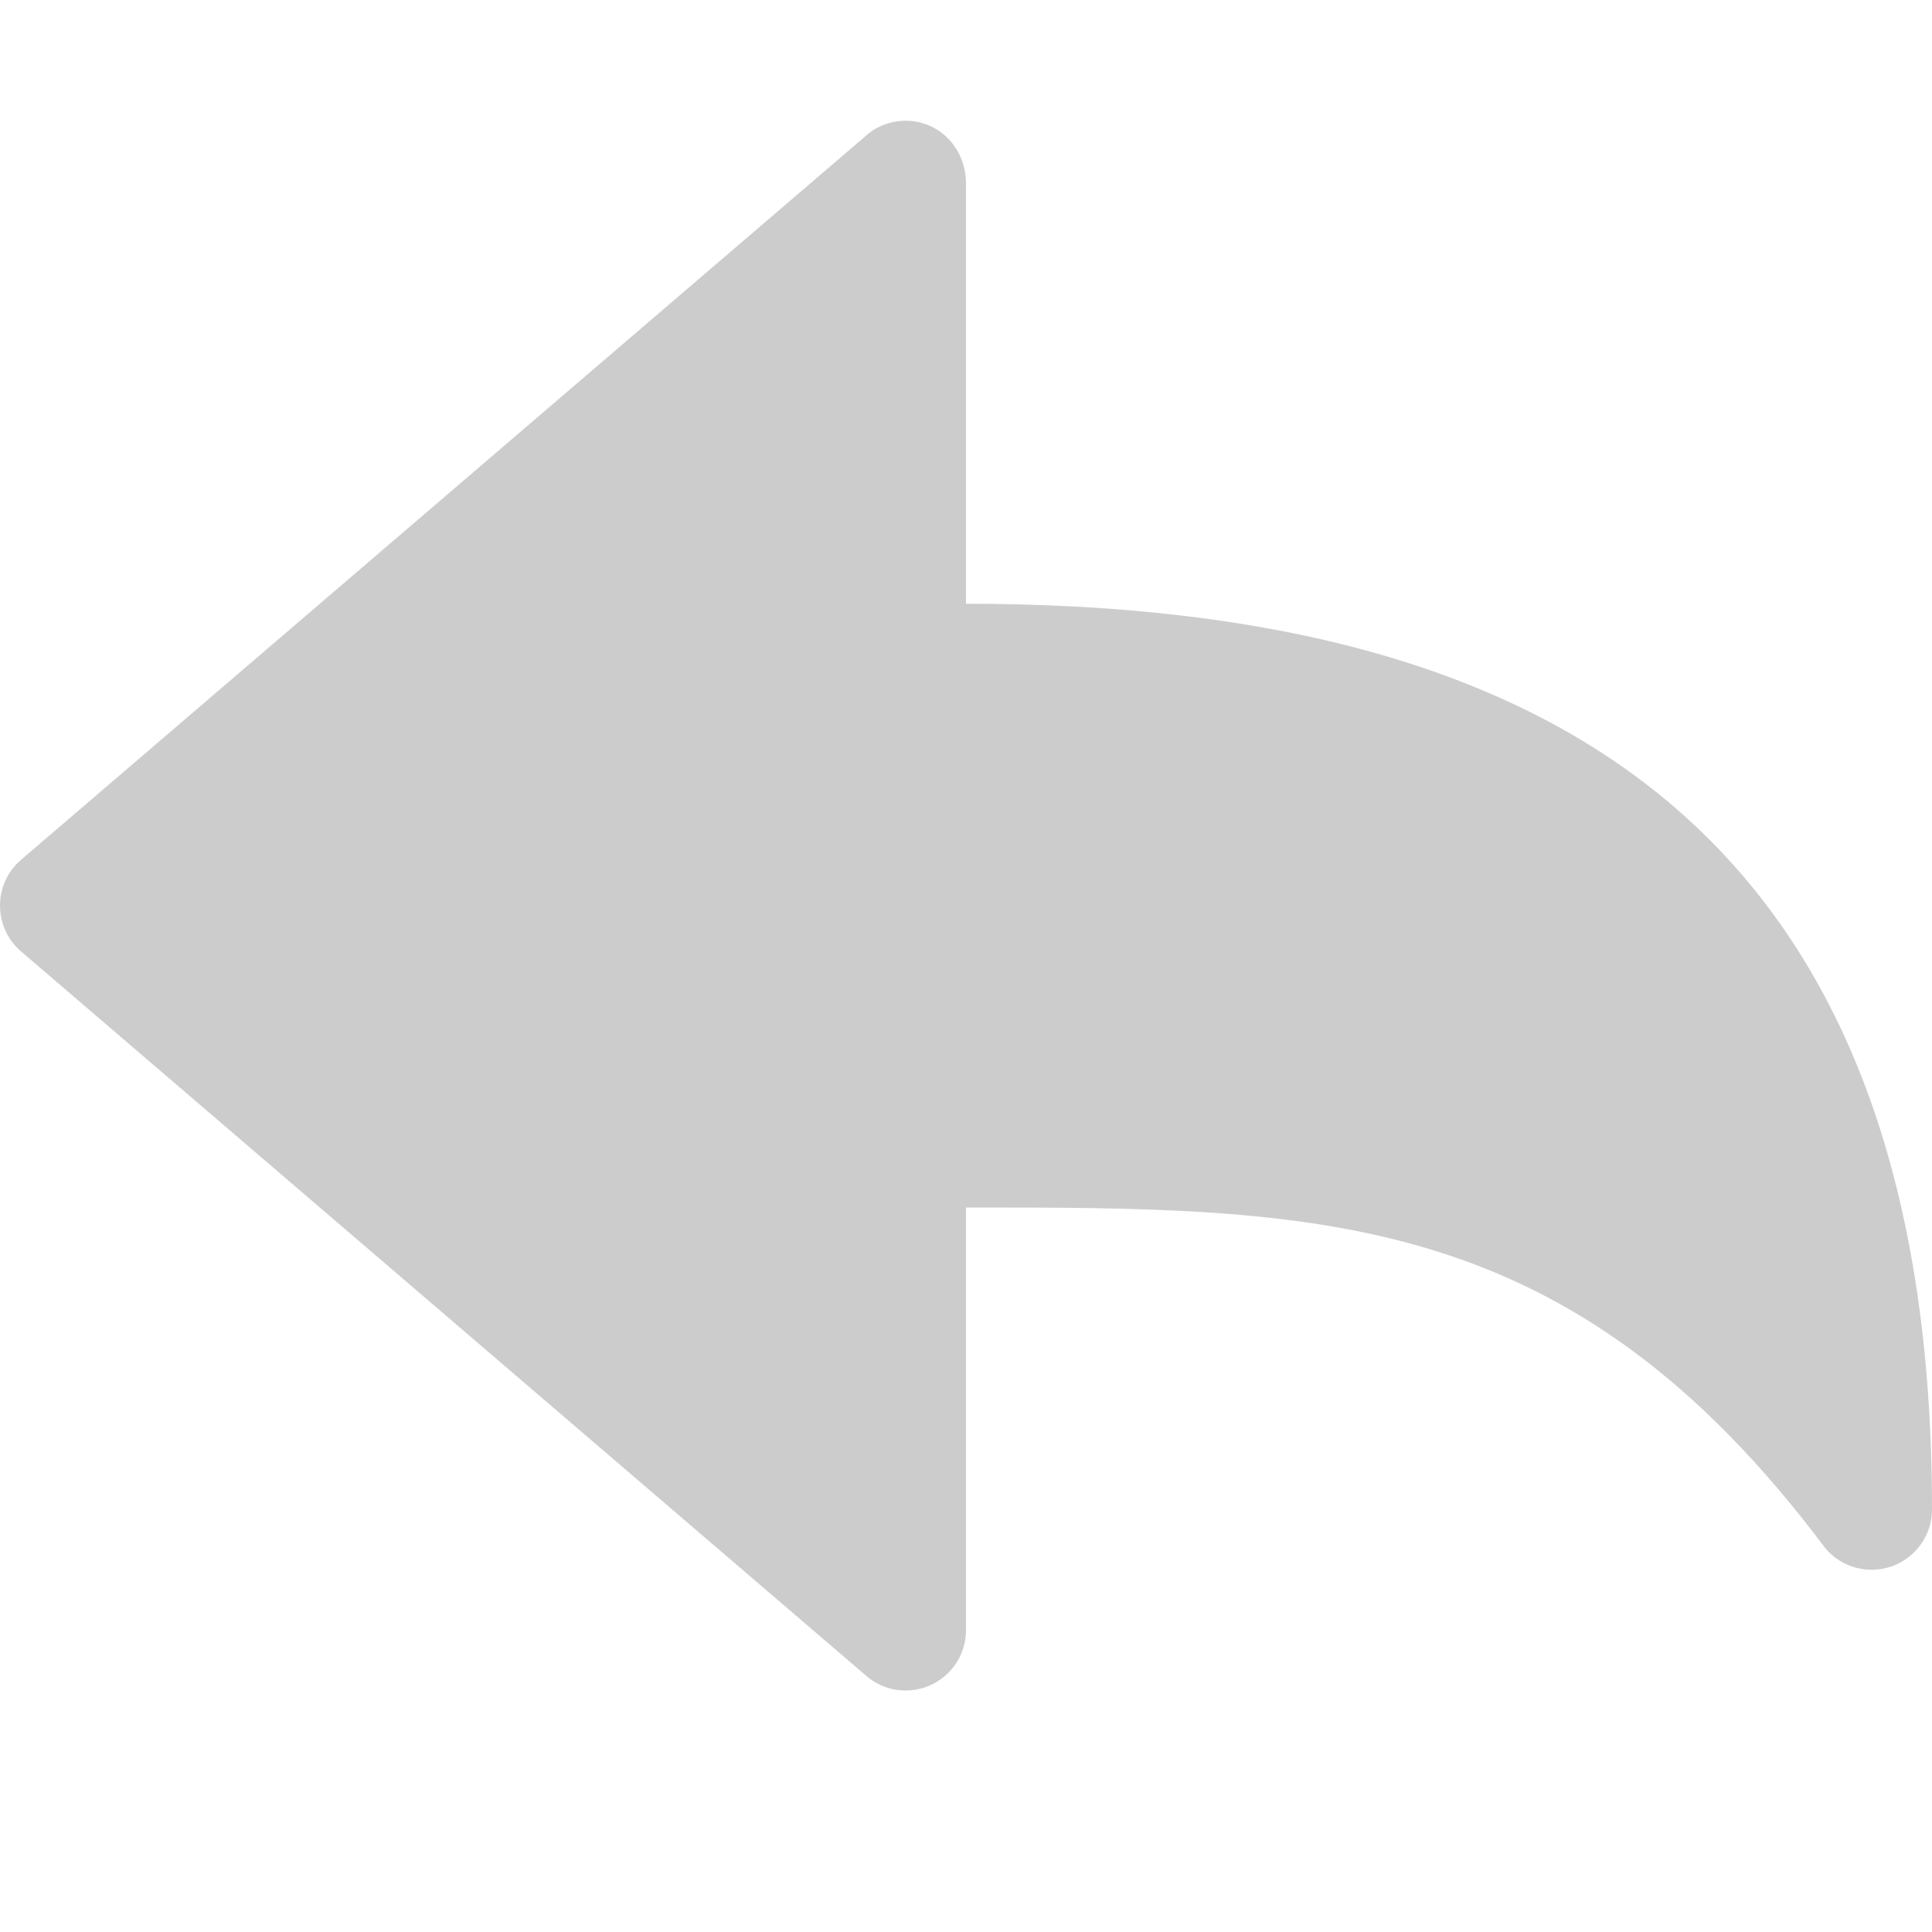 <svg xmlns="http://www.w3.org/2000/svg" width="16" height="16" viewBox="0 0 16 16">
  <path fill="#CCC" fill-rule="evenodd" d="M7.5,13 C7.776,13 8,12.776 8,12.5 C8,12.496 8,11.329 8,9 C10.932,9 13,9 15.113,11.817 C15.205,11.929 15.344,12 15.5,12 C15.776,12 16,11.776 16,11.5 C16,6 12.988,4 8,4 L8,0.522 C8,0.224 7.776,0 7.5,0 C7.369,0 7.25,0.05 7.161,0.133 L0.183,6.113 C0.071,6.205 0,6.344 0,6.5 C0,6.655 0.071,6.794 0.181,6.885 L7.158,12.865 C7.249,12.949 7.368,13 7.5,13 Z" transform="translate(0 1)"/>
</svg>
